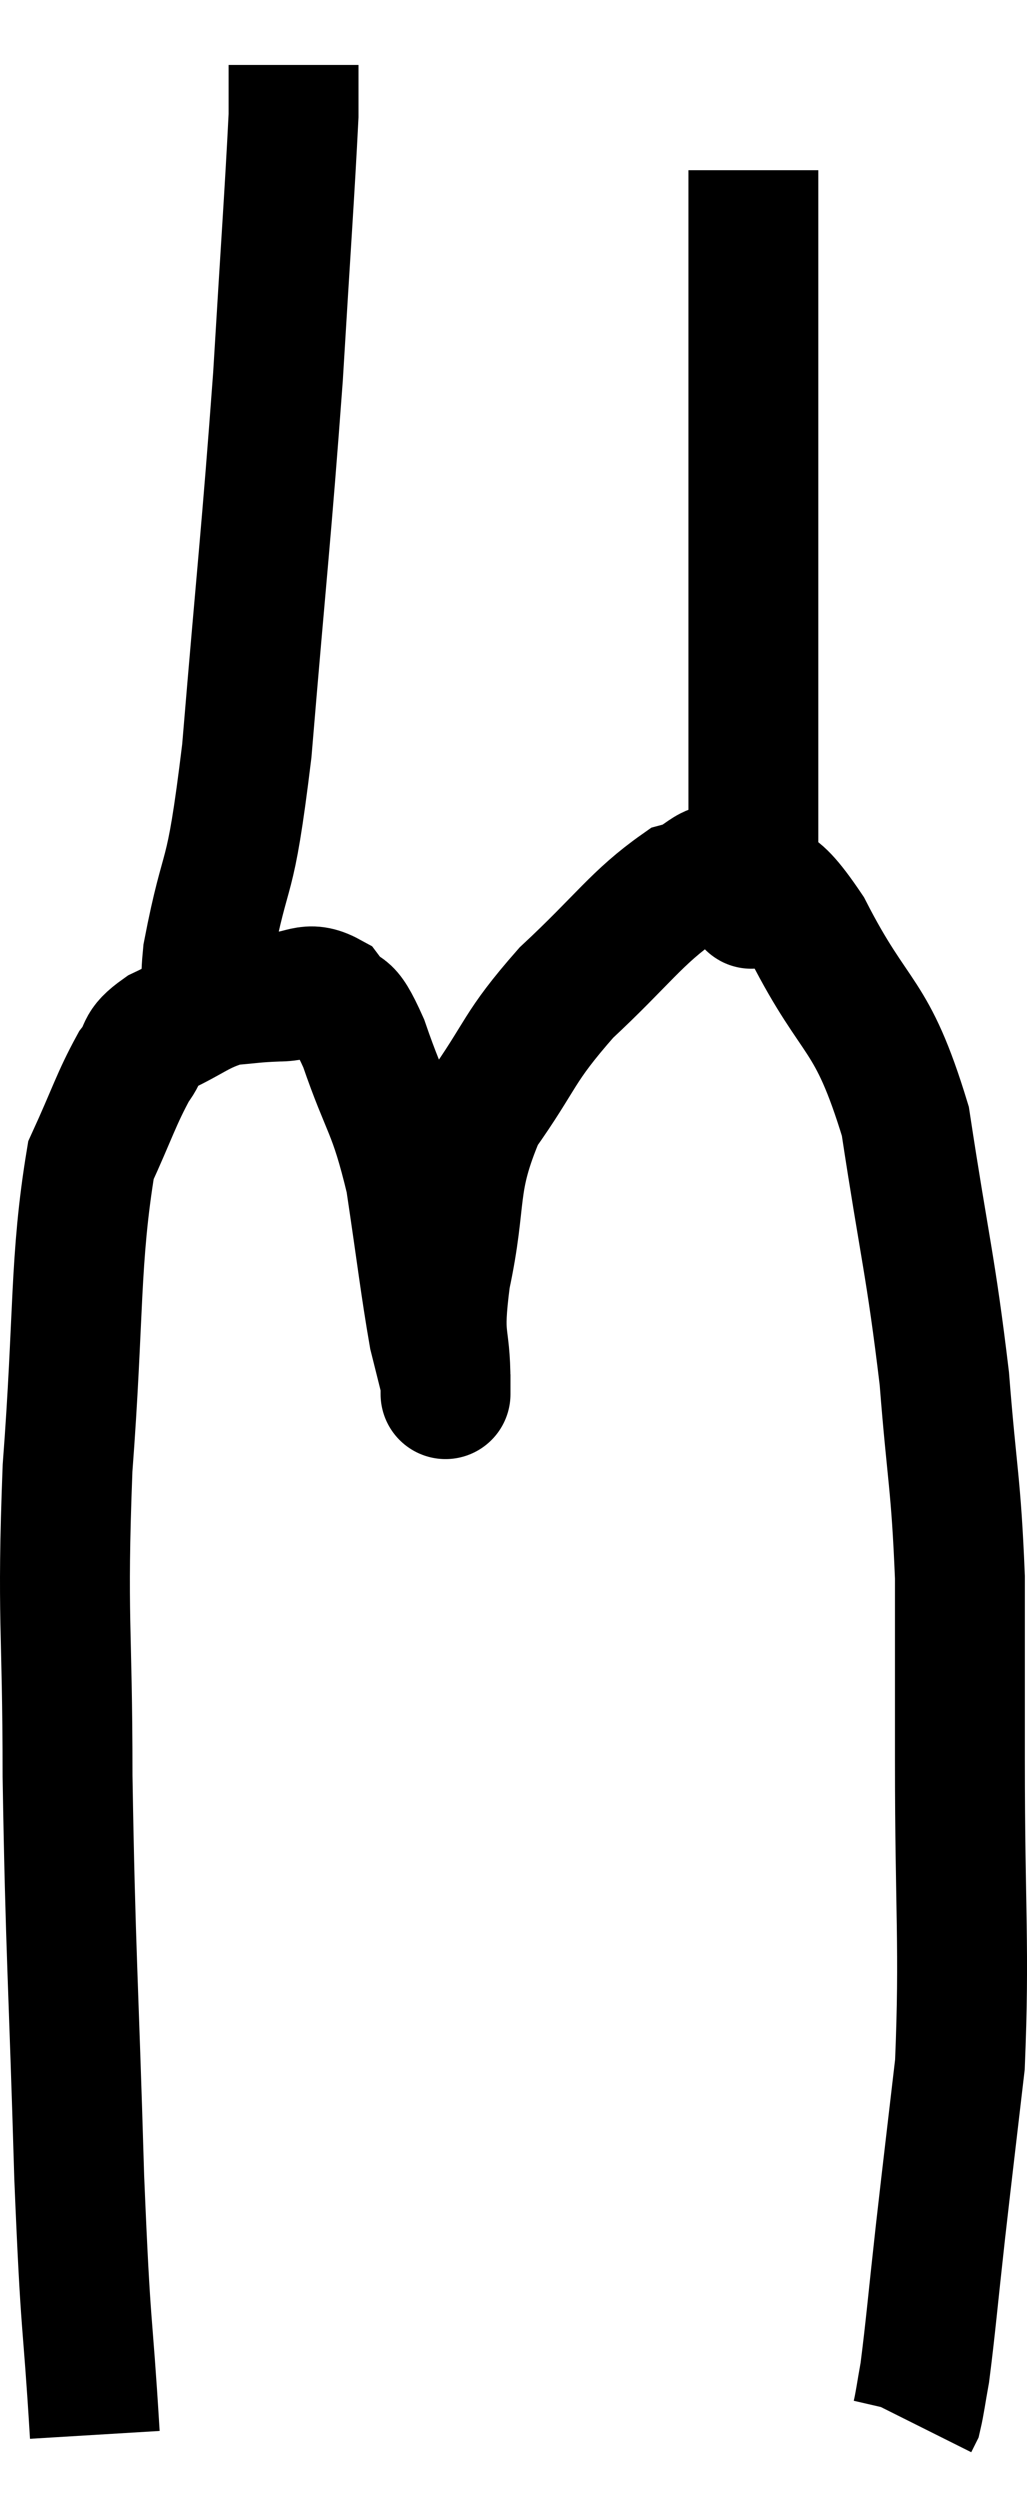 <svg xmlns="http://www.w3.org/2000/svg" viewBox="8.14 3.62 15.813 38.48" width="15.813" height="38.48"><path d="M 9.6 41.1 C 9.48 39.12, 9.465 39.675, 9.36 37.14 C 9.27 34.05, 9.225 33.69, 9.18 30.96 C 9.18 28.59, 9.09 28.59, 9.18 26.22 C 9.36 23.85, 9.285 23.025, 9.54 21.48 C 9.87 20.76, 9.93 20.535, 10.2 20.04 C 10.41 19.77, 10.26 19.755, 10.62 19.5 C 11.13 19.26, 11.19 19.155, 11.64 19.02 C 12.03 18.99, 12.03 18.975, 12.42 18.96 C 12.81 18.96, 12.87 18.78, 13.2 18.96 C 13.47 19.32, 13.425 18.975, 13.74 19.68 C 14.1 20.73, 14.19 20.655, 14.46 21.78 C 14.64 22.98, 14.685 23.4, 14.82 24.18 C 14.91 24.54, 14.955 24.72, 15 24.9 C 15 24.9, 15 24.9, 15 24.9 C 15 24.9, 15 25.305, 15 24.9 C 15 24.09, 14.865 24.315, 15 23.28 C 15.27 22.02, 15.075 21.855, 15.54 20.76 C 16.2 19.83, 16.095 19.77, 16.86 18.9 C 17.73 18.09, 17.94 17.745, 18.6 17.28 C 19.05 17.16, 19.005 16.875, 19.5 17.04 C 20.04 17.49, 19.935 16.98, 20.58 17.94 C 21.33 19.41, 21.555 19.155, 22.08 20.88 C 22.38 22.86, 22.47 23.085, 22.68 24.84 C 22.8 26.37, 22.86 26.43, 22.92 27.9 C 22.92 29.31, 22.92 28.845, 22.92 30.72 C 22.92 33.06, 22.995 33.585, 22.92 35.4 C 22.77 36.69, 22.755 36.795, 22.62 37.98 C 22.5 39.06, 22.47 39.435, 22.38 40.14 C 22.32 40.47, 22.305 40.605, 22.26 40.8 C 22.23 40.86, 22.215 40.89, 22.2 40.92 C 22.2 40.92, 22.2 40.92, 22.2 40.92 L 22.2 40.92" fill="none" stroke="black" stroke-width="2"></path><path d="M 11.58 18.84 C 11.46 18.57, 11.25 19.215, 11.34 18.3 C 11.64 16.74, 11.67 17.4, 11.94 15.18 C 12.18 12.3, 12.24 11.865, 12.42 9.42 C 12.54 7.41, 12.6 6.6, 12.66 5.4 L 12.66 4.62" fill="none" stroke="black" stroke-width="2"></path><path d="M 19.44 17.16 C 19.53 17.16, 19.545 17.19, 19.62 17.16 C 19.68 17.1, 19.71 18.105, 19.74 17.04 C 19.74 14.97, 19.74 14.805, 19.74 12.9 C 19.74 11.16, 19.74 10.785, 19.74 9.42 C 19.74 8.43, 19.74 8.16, 19.74 7.44 C 19.74 6.99, 19.74 6.84, 19.74 6.54 L 19.74 6.24" fill="none" stroke="black" stroke-width="2"></path></svg>